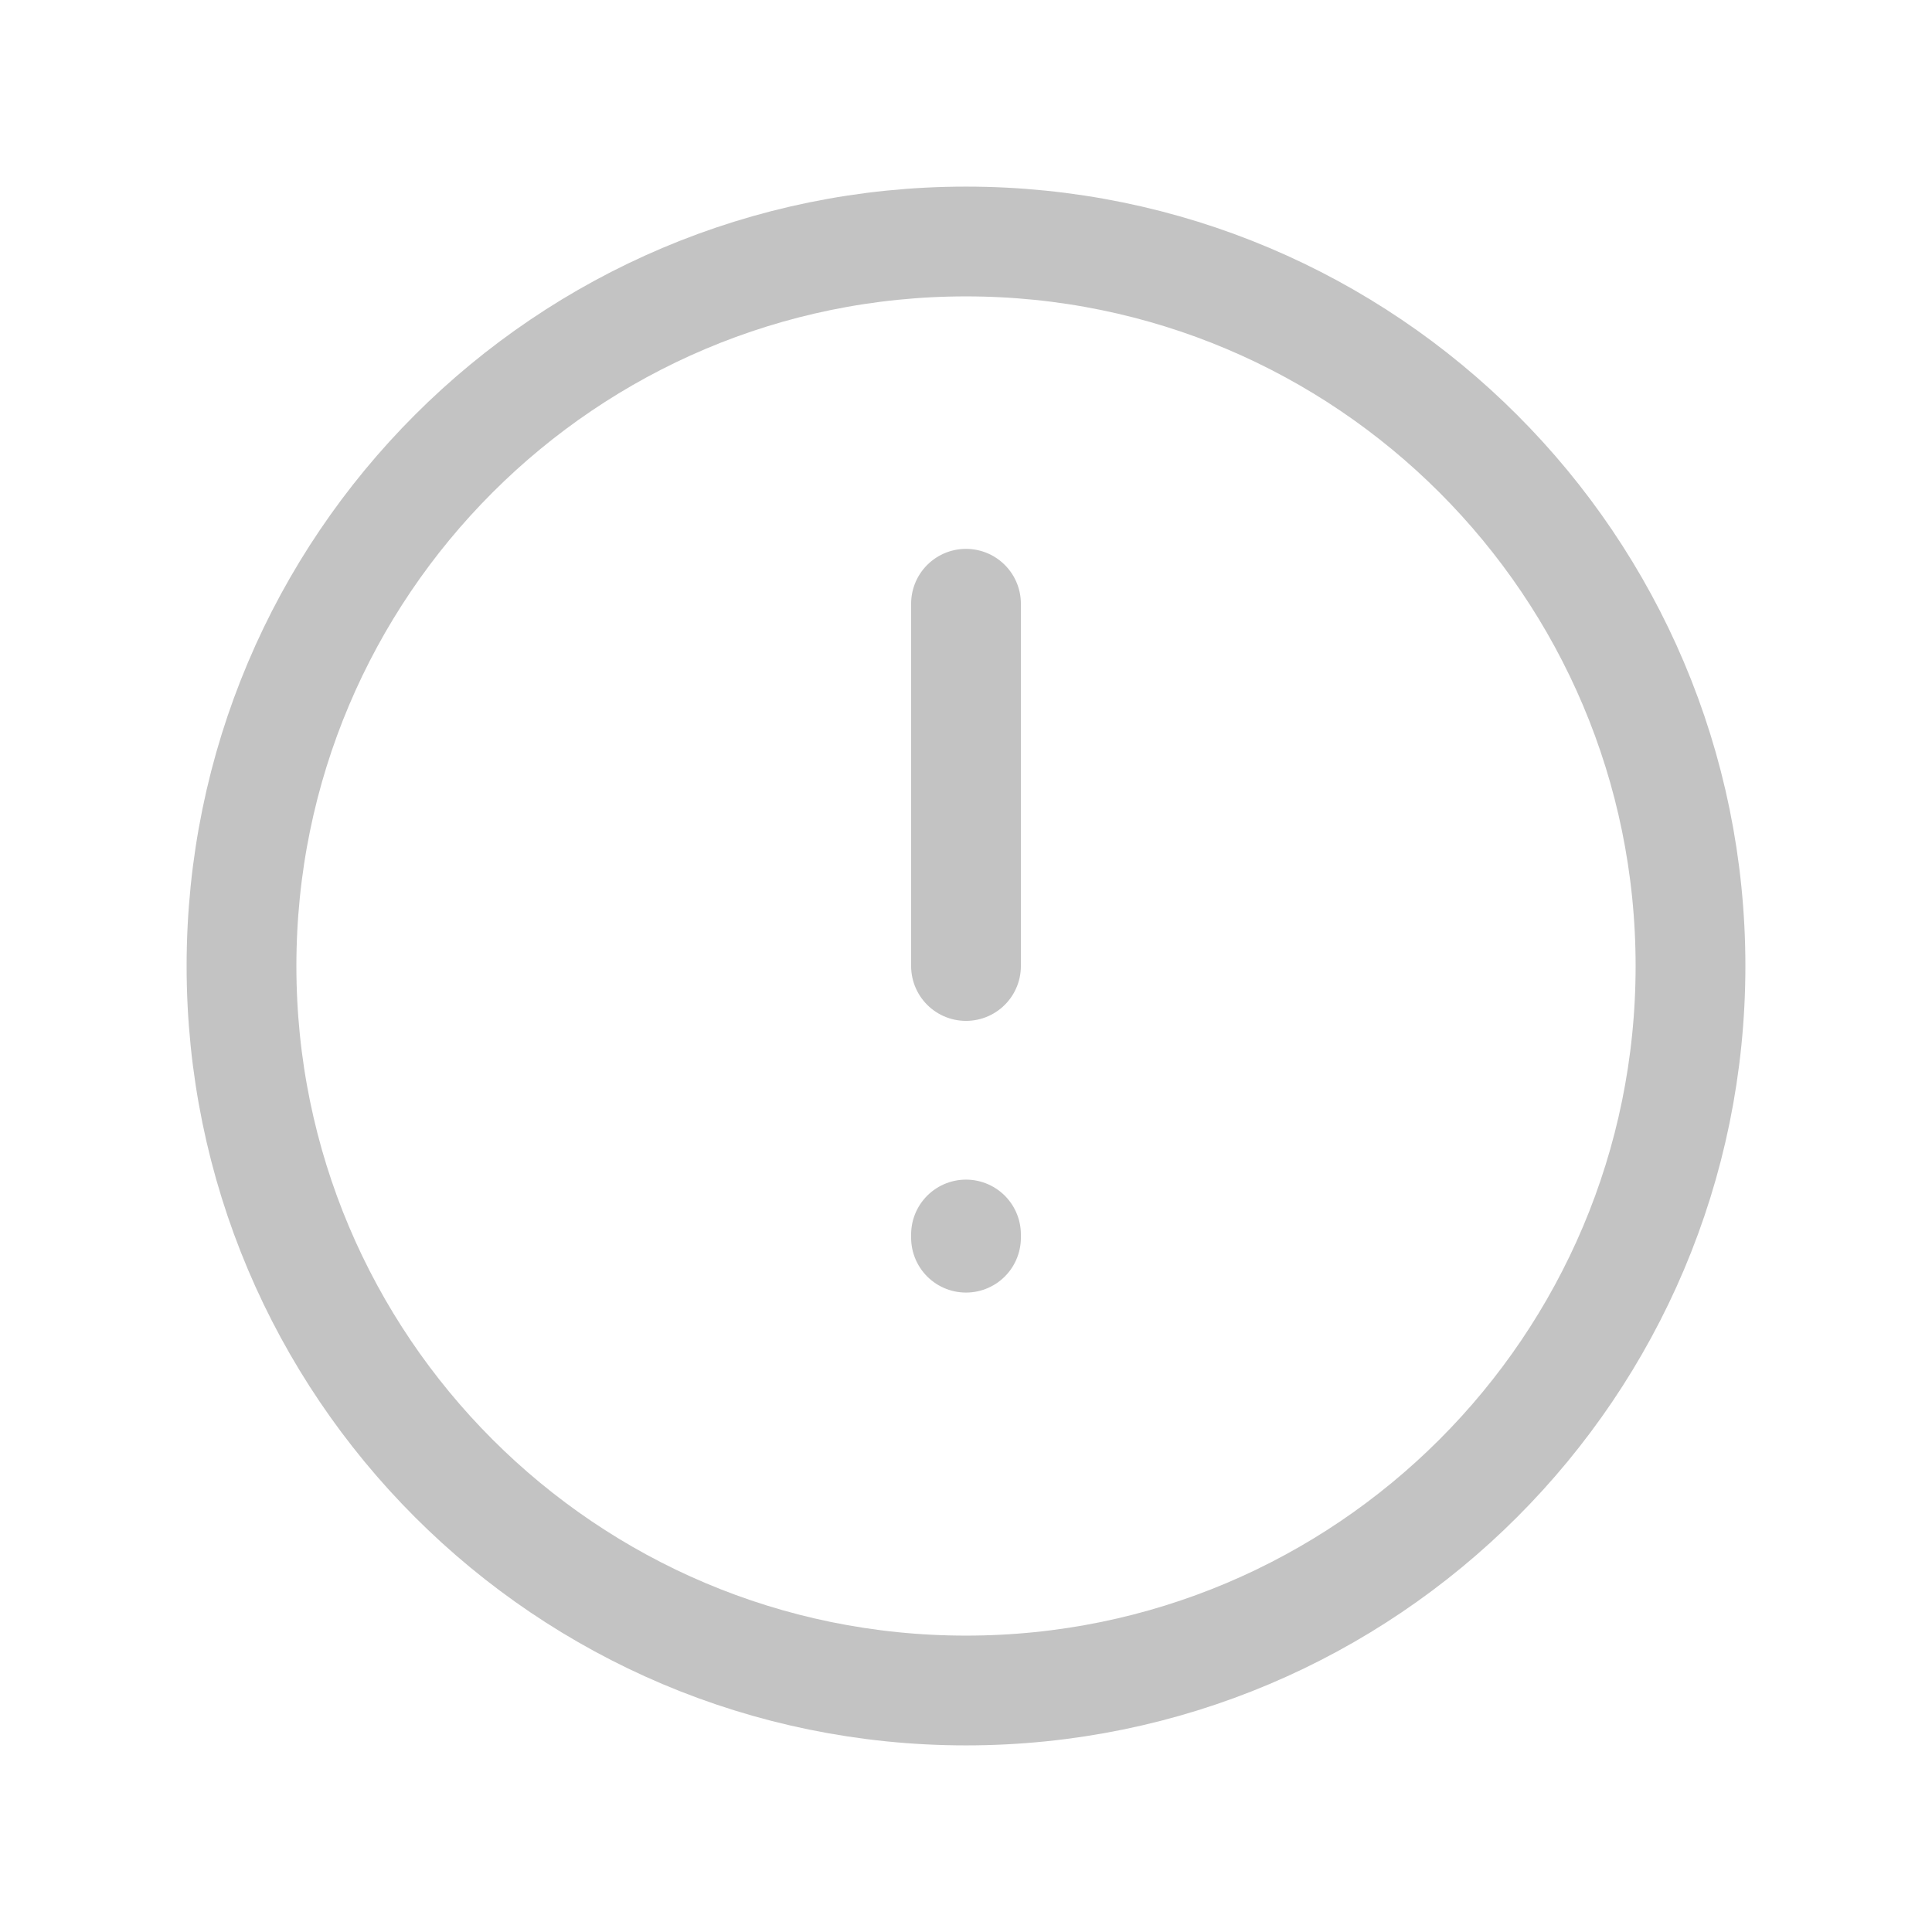 <svg xmlns="http://www.w3.org/2000/svg" width="88" height="88" viewBox="0 0 88 88" fill="none">
  <path d="M44 44V27.5M44 56.23V56.375M77 44C77 62.225 62.225 77 44 77C25.775 77 11 62.225 11 44C11 25.775 25.775 11 44 11C62.225 11 77 25.775 77 44Z" stroke="#C3C3C3" stroke-width="5" stroke-linecap="round" stroke-linejoin="round"/>
</svg>